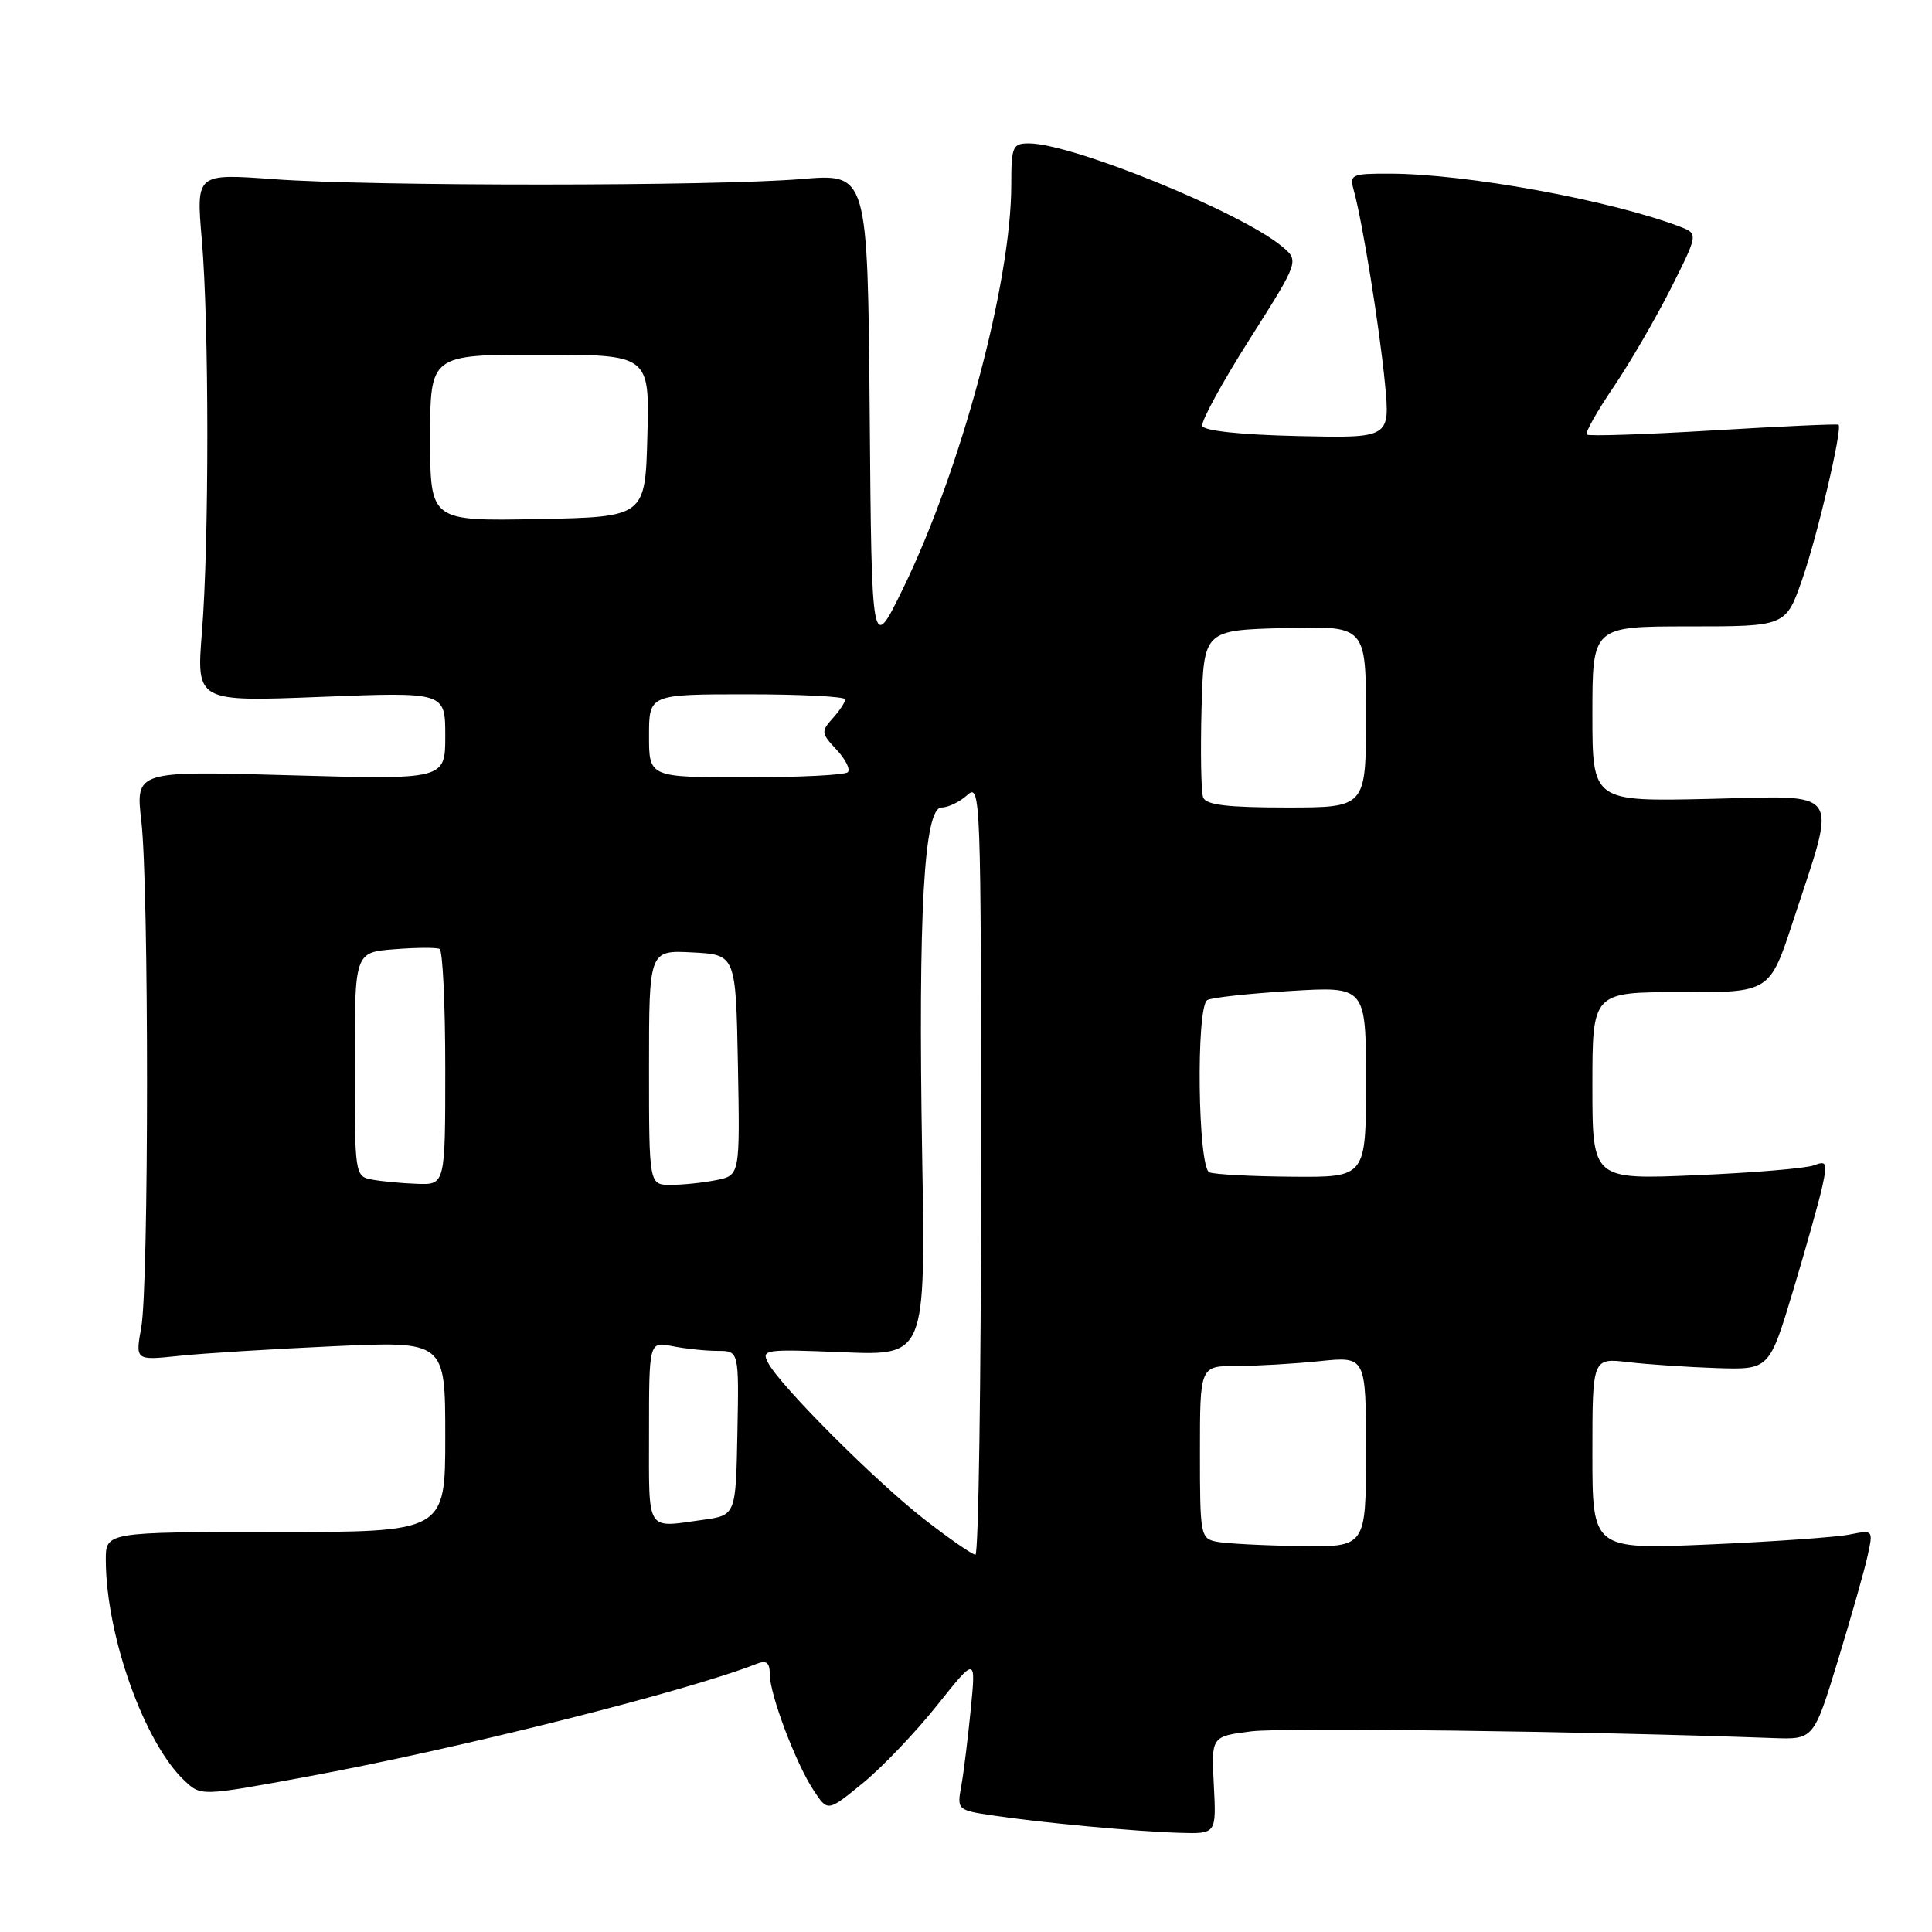 <?xml version="1.0" encoding="UTF-8" standalone="no"?>
<!DOCTYPE svg PUBLIC "-//W3C//DTD SVG 1.1//EN" "http://www.w3.org/Graphics/SVG/1.1/DTD/svg11.dtd" >
<svg xmlns="http://www.w3.org/2000/svg" xmlns:xlink="http://www.w3.org/1999/xlink" version="1.1" viewBox="0 0 256 256">
 <g >
 <path fill="currentColor"
d=" M 160.84 236.54 C 160.50 230.08 160.50 230.08 165.83 229.41 C 170.15 228.88 209.98 229.39 234.91 230.30 C 240.33 230.50 240.33 230.50 243.54 220.00 C 245.30 214.22 247.08 207.97 247.48 206.10 C 248.22 202.71 248.22 202.71 245.04 203.34 C 243.28 203.69 234.91 204.28 226.42 204.65 C 211.00 205.31 211.00 205.31 211.00 192.62 C 211.00 179.93 211.00 179.93 215.75 180.49 C 218.36 180.80 223.64 181.15 227.47 181.28 C 234.44 181.50 234.44 181.50 237.60 171.00 C 239.34 165.22 241.09 158.97 241.49 157.10 C 242.15 154.06 242.03 153.77 240.36 154.41 C 239.34 154.81 232.31 155.40 224.75 155.72 C 211.00 156.31 211.00 156.31 211.00 143.88 C 211.00 131.45 211.00 131.45 222.75 131.47 C 234.50 131.50 234.50 131.50 237.61 122.00 C 243.46 104.16 244.34 105.45 226.50 105.86 C 211.00 106.21 211.00 106.21 211.00 94.61 C 211.00 83.00 211.00 83.00 223.82 83.00 C 236.63 83.00 236.63 83.00 238.81 76.75 C 240.84 70.91 244.15 56.82 243.62 56.28 C 243.48 56.15 236.02 56.49 227.03 57.03 C 218.04 57.57 210.49 57.82 210.25 57.58 C 210.01 57.35 211.60 54.53 213.77 51.33 C 215.95 48.12 219.37 42.23 221.39 38.23 C 225.04 30.97 225.04 30.97 222.56 30.02 C 213.32 26.51 194.19 23.02 184.13 23.01 C 179.05 23.00 178.80 23.12 179.39 25.25 C 180.54 29.40 182.80 43.43 183.51 50.78 C 184.21 58.06 184.21 58.06 171.94 57.78 C 164.45 57.61 159.53 57.09 159.31 56.44 C 159.12 55.86 161.93 50.70 165.57 44.97 C 172.17 34.56 172.17 34.56 169.83 32.62 C 164.32 28.06 142.03 19.00 136.32 19.00 C 134.18 19.00 134.00 19.42 134.00 24.45 C 134.00 37.40 127.35 62.22 119.65 78.00 C 115.50 86.50 115.50 86.50 115.24 54.75 C 114.97 22.99 114.97 22.99 106.24 23.72 C 94.70 24.69 49.23 24.70 36.24 23.74 C 25.99 22.99 25.99 22.99 26.74 31.74 C 27.71 42.92 27.72 71.76 26.76 83.74 C 26.02 92.99 26.02 92.99 42.51 92.34 C 59.00 91.69 59.00 91.69 59.00 97.50 C 59.00 103.31 59.00 103.31 38.48 102.73 C 17.96 102.14 17.96 102.14 18.73 108.82 C 19.74 117.56 19.73 170.23 18.72 175.88 C 17.93 180.27 17.93 180.27 23.72 179.66 C 26.90 179.32 36.14 178.75 44.25 178.38 C 59.00 177.71 59.00 177.71 59.00 190.36 C 59.00 203.00 59.00 203.00 36.50 203.00 C 14.00 203.00 14.00 203.00 14.02 206.75 C 14.06 216.77 19.13 230.96 24.45 235.95 C 26.64 238.01 26.64 238.01 40.57 235.44 C 60.62 231.75 90.85 224.16 100.25 220.47 C 101.57 219.95 102.00 220.29 102.00 221.86 C 102.00 224.54 105.47 233.72 107.84 237.28 C 109.68 240.07 109.68 240.07 114.32 236.28 C 116.87 234.20 121.29 229.57 124.14 226.00 C 129.32 219.50 129.32 219.50 128.63 226.50 C 128.25 230.35 127.69 234.93 127.37 236.67 C 126.80 239.80 126.87 239.86 131.49 240.55 C 138.00 241.53 150.54 242.69 156.34 242.86 C 161.17 243.00 161.17 243.00 160.84 236.54 Z  M 122.50 201.33 C 116.06 196.32 103.45 183.71 101.80 180.62 C 100.83 178.81 101.26 178.75 111.71 179.18 C 122.64 179.63 122.64 179.63 122.19 152.96 C 121.65 120.98 122.43 107.00 124.76 107.00 C 125.63 107.00 127.17 106.26 128.17 105.35 C 129.94 103.74 130.00 105.35 130.00 154.85 C 130.00 182.98 129.66 206.00 129.25 206.00 C 128.84 206.00 125.80 203.90 122.50 201.33 Z  M 161.25 204.29 C 159.07 203.87 159.00 203.49 159.00 192.43 C 159.00 181.00 159.00 181.00 163.85 181.00 C 166.52 181.00 171.47 180.71 174.85 180.36 C 181.00 179.72 181.00 179.72 181.00 192.36 C 181.00 205.00 181.00 205.00 172.25 204.86 C 167.44 204.79 162.49 204.53 161.25 204.29 Z  M 86.00 189.88 C 86.00 177.75 86.00 177.75 89.12 178.38 C 90.84 178.72 93.53 179.00 95.08 179.00 C 97.92 179.00 97.92 179.00 97.71 189.89 C 97.50 200.78 97.50 200.78 93.11 201.39 C 85.51 202.44 86.00 203.24 86.00 189.88 Z  M 49.25 156.29 C 47.04 155.87 47.00 155.62 47.00 141.03 C 47.00 126.19 47.00 126.19 52.25 125.78 C 55.14 125.55 57.84 125.53 58.25 125.74 C 58.66 125.95 59.00 133.07 59.00 141.56 C 59.00 157.00 59.00 157.00 55.25 156.86 C 53.19 156.79 50.49 156.53 49.25 156.29 Z  M 86.00 141.45 C 86.00 125.90 86.00 125.90 91.75 126.20 C 97.50 126.50 97.50 126.50 97.78 141.12 C 98.05 155.74 98.05 155.74 94.90 156.37 C 93.17 156.72 90.46 157.00 88.88 157.00 C 86.00 157.00 86.00 157.00 86.00 141.45 Z  M 160.25 155.34 C 158.72 154.72 158.46 133.45 159.97 132.52 C 160.50 132.19 165.45 131.65 170.97 131.31 C 181.00 130.70 181.00 130.70 181.00 143.35 C 181.00 156.00 181.00 156.00 171.25 155.92 C 165.89 155.88 160.94 155.62 160.25 155.34 Z  M 159.43 105.68 C 159.15 104.96 159.06 99.67 159.21 93.93 C 159.50 83.50 159.50 83.50 170.25 83.22 C 181.00 82.93 181.00 82.93 181.00 94.97 C 181.00 107.00 181.00 107.00 170.47 107.00 C 162.68 107.00 159.81 106.66 159.43 105.68 Z  M 86.00 97.50 C 86.00 92.00 86.00 92.00 99.00 92.00 C 106.15 92.00 112.00 92.30 112.00 92.67 C 112.00 93.04 111.25 94.17 110.34 95.18 C 108.78 96.91 108.81 97.17 110.84 99.33 C 112.04 100.61 112.71 101.95 112.34 102.32 C 111.97 102.70 105.89 103.00 98.83 103.00 C 86.00 103.00 86.00 103.00 86.00 97.50 Z  M 57.00 58.03 C 57.00 47.00 57.00 47.00 71.53 47.00 C 86.07 47.00 86.07 47.00 85.78 57.75 C 85.50 68.50 85.50 68.50 71.25 68.78 C 57.00 69.05 57.00 69.05 57.00 58.03 Z "/>
</g>
</svg>